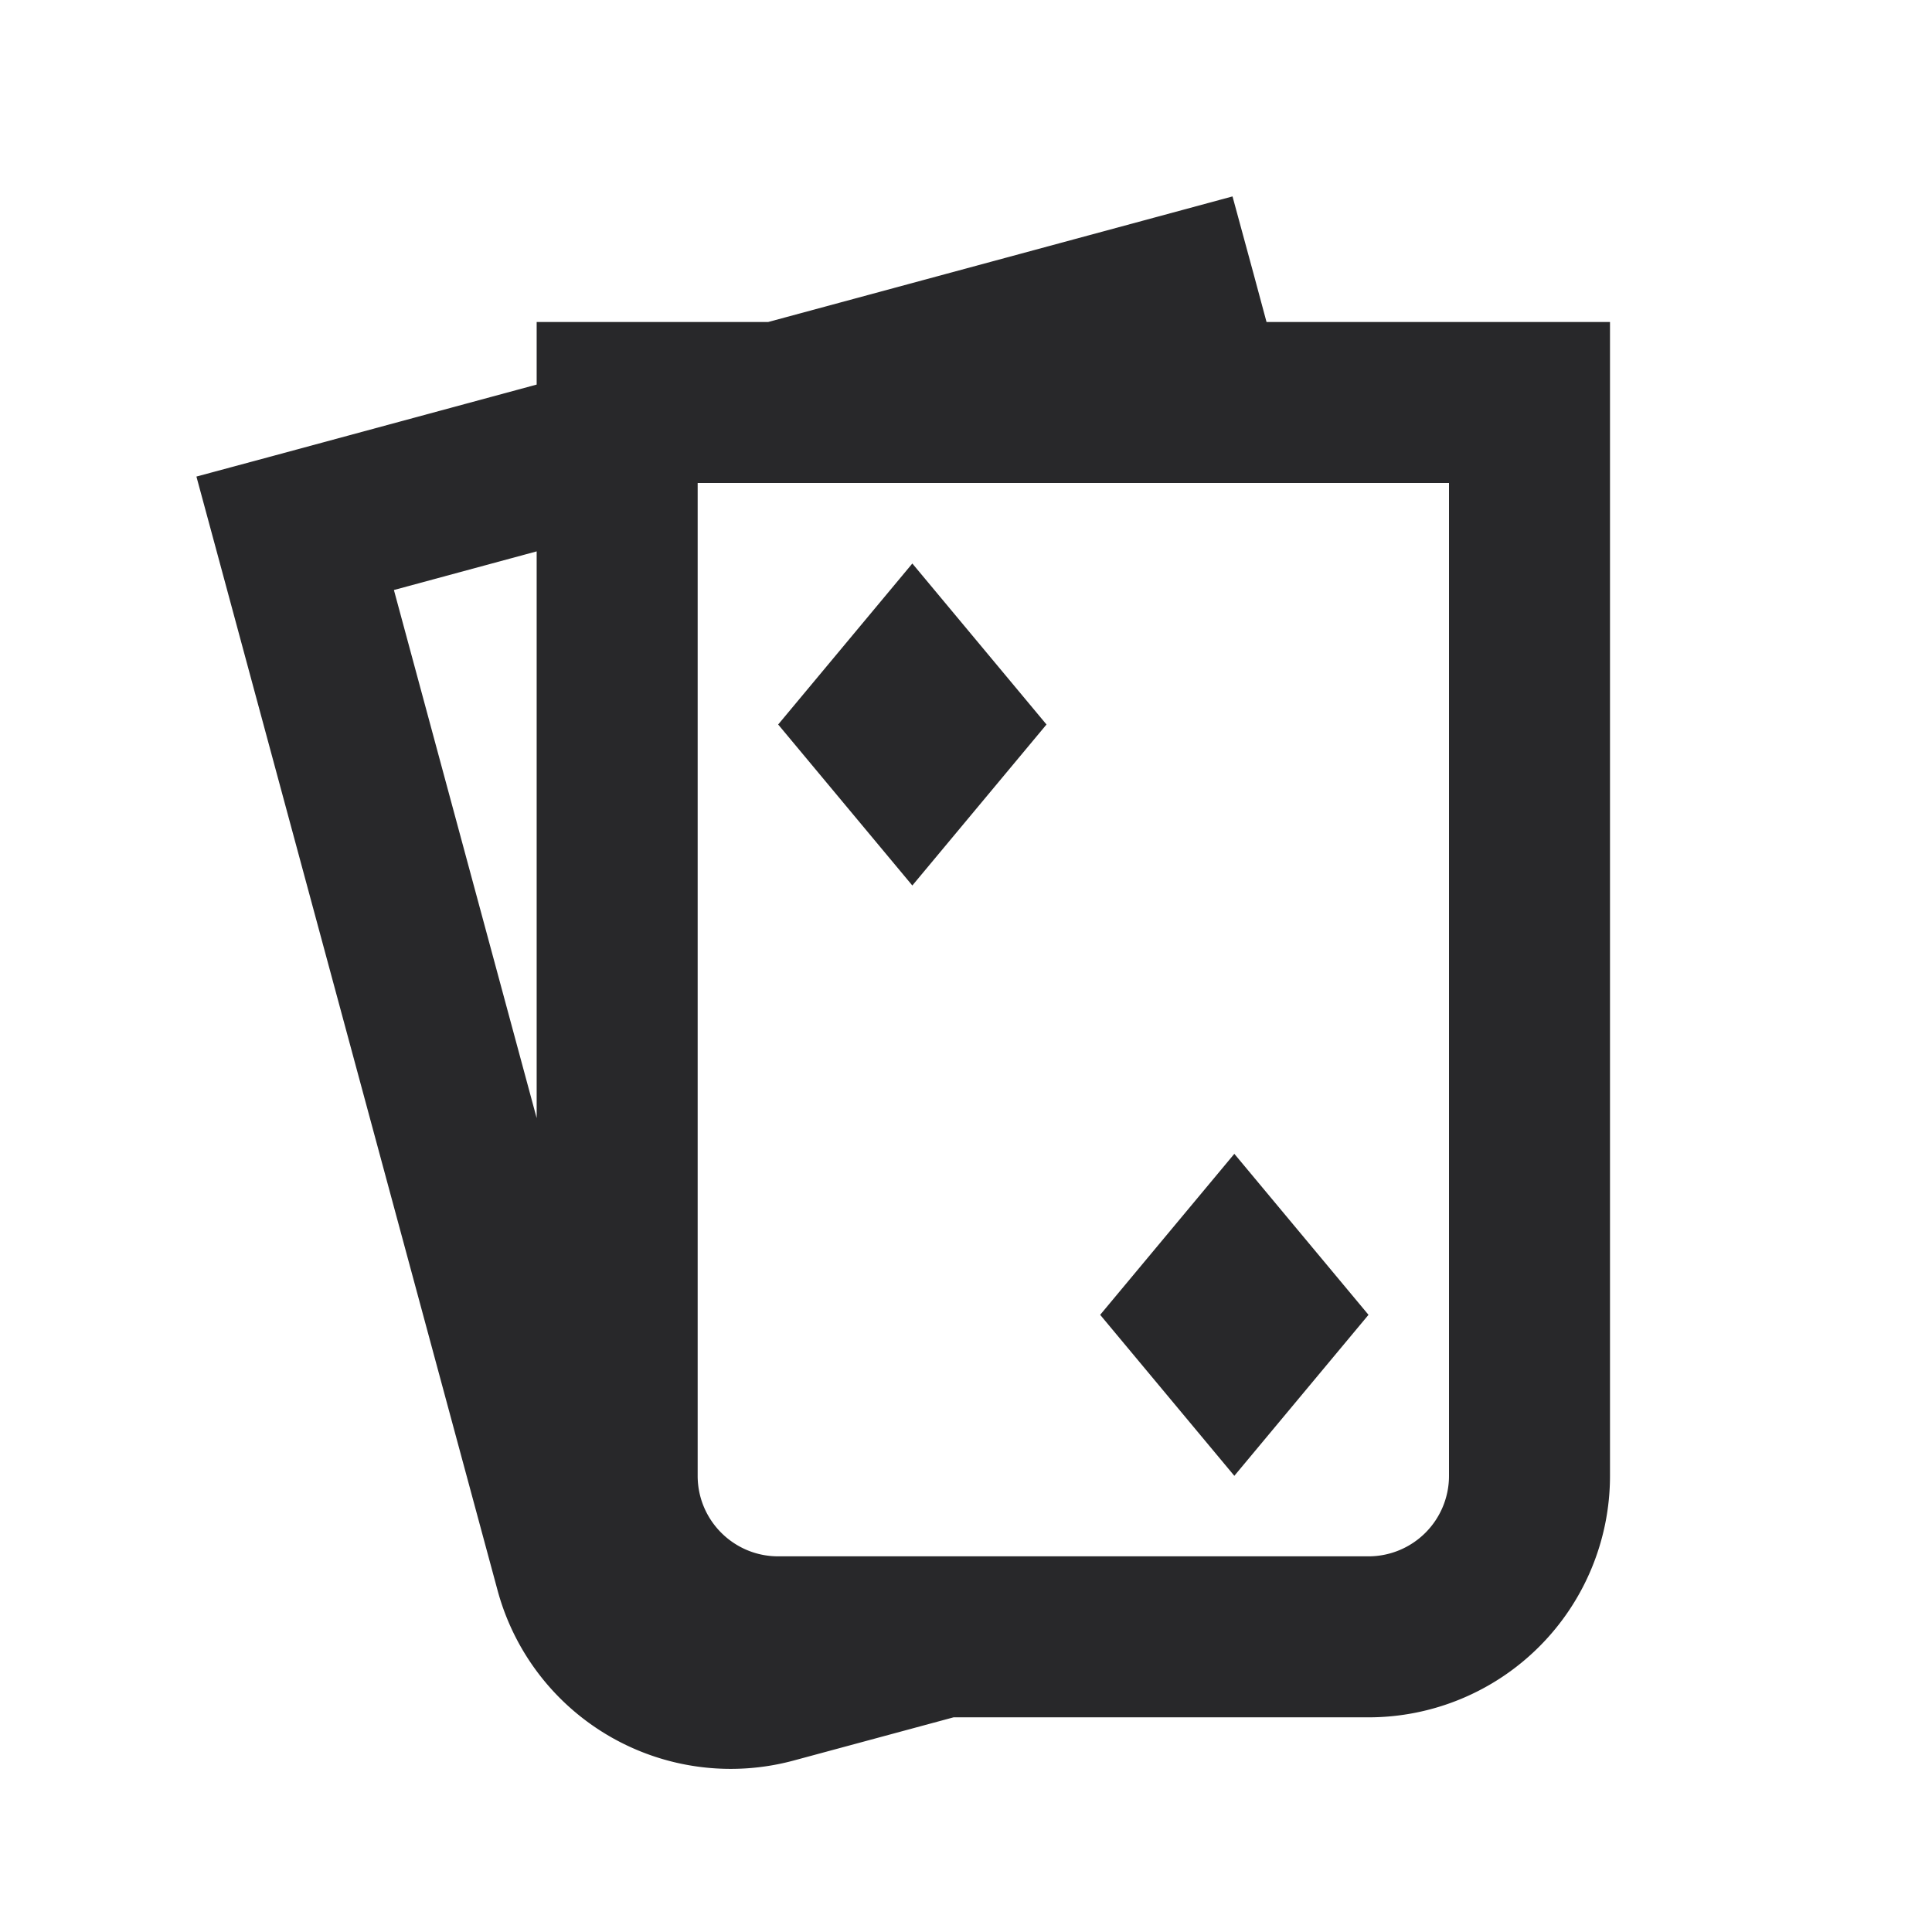 <svg xmlns="http://www.w3.org/2000/svg" style="color: transparent; fill: #28282A;" viewBox="0 0 18 18"><path clip-rule="evenodd" d="M11.68 2.554l-.197-.724-.724.196L7.157 3H5v.583l-2.446.662-.724.195.196.724 2.61 9.654a2.25 2.25 0 002.76 1.584L8.884 16h3.866A2.25 2.25 0 0015 13.75V3h-3.2l-.12-.446zM5 10.416V5.137l-1.33.36L5 10.417zM8.785 14.5h3.965a.75.75 0 00.75-.75V4.5h-7v9.25c0 .414.336.75.75.75h1.535zM7.25 6.75l1.25-1.5 1.25 1.5-1.25 1.5-1.25-1.5zm4.25 4l-1.25 1.5 1.25 1.5 1.25-1.5-1.25-1.5z" fill-rule="evenodd"></path></svg>